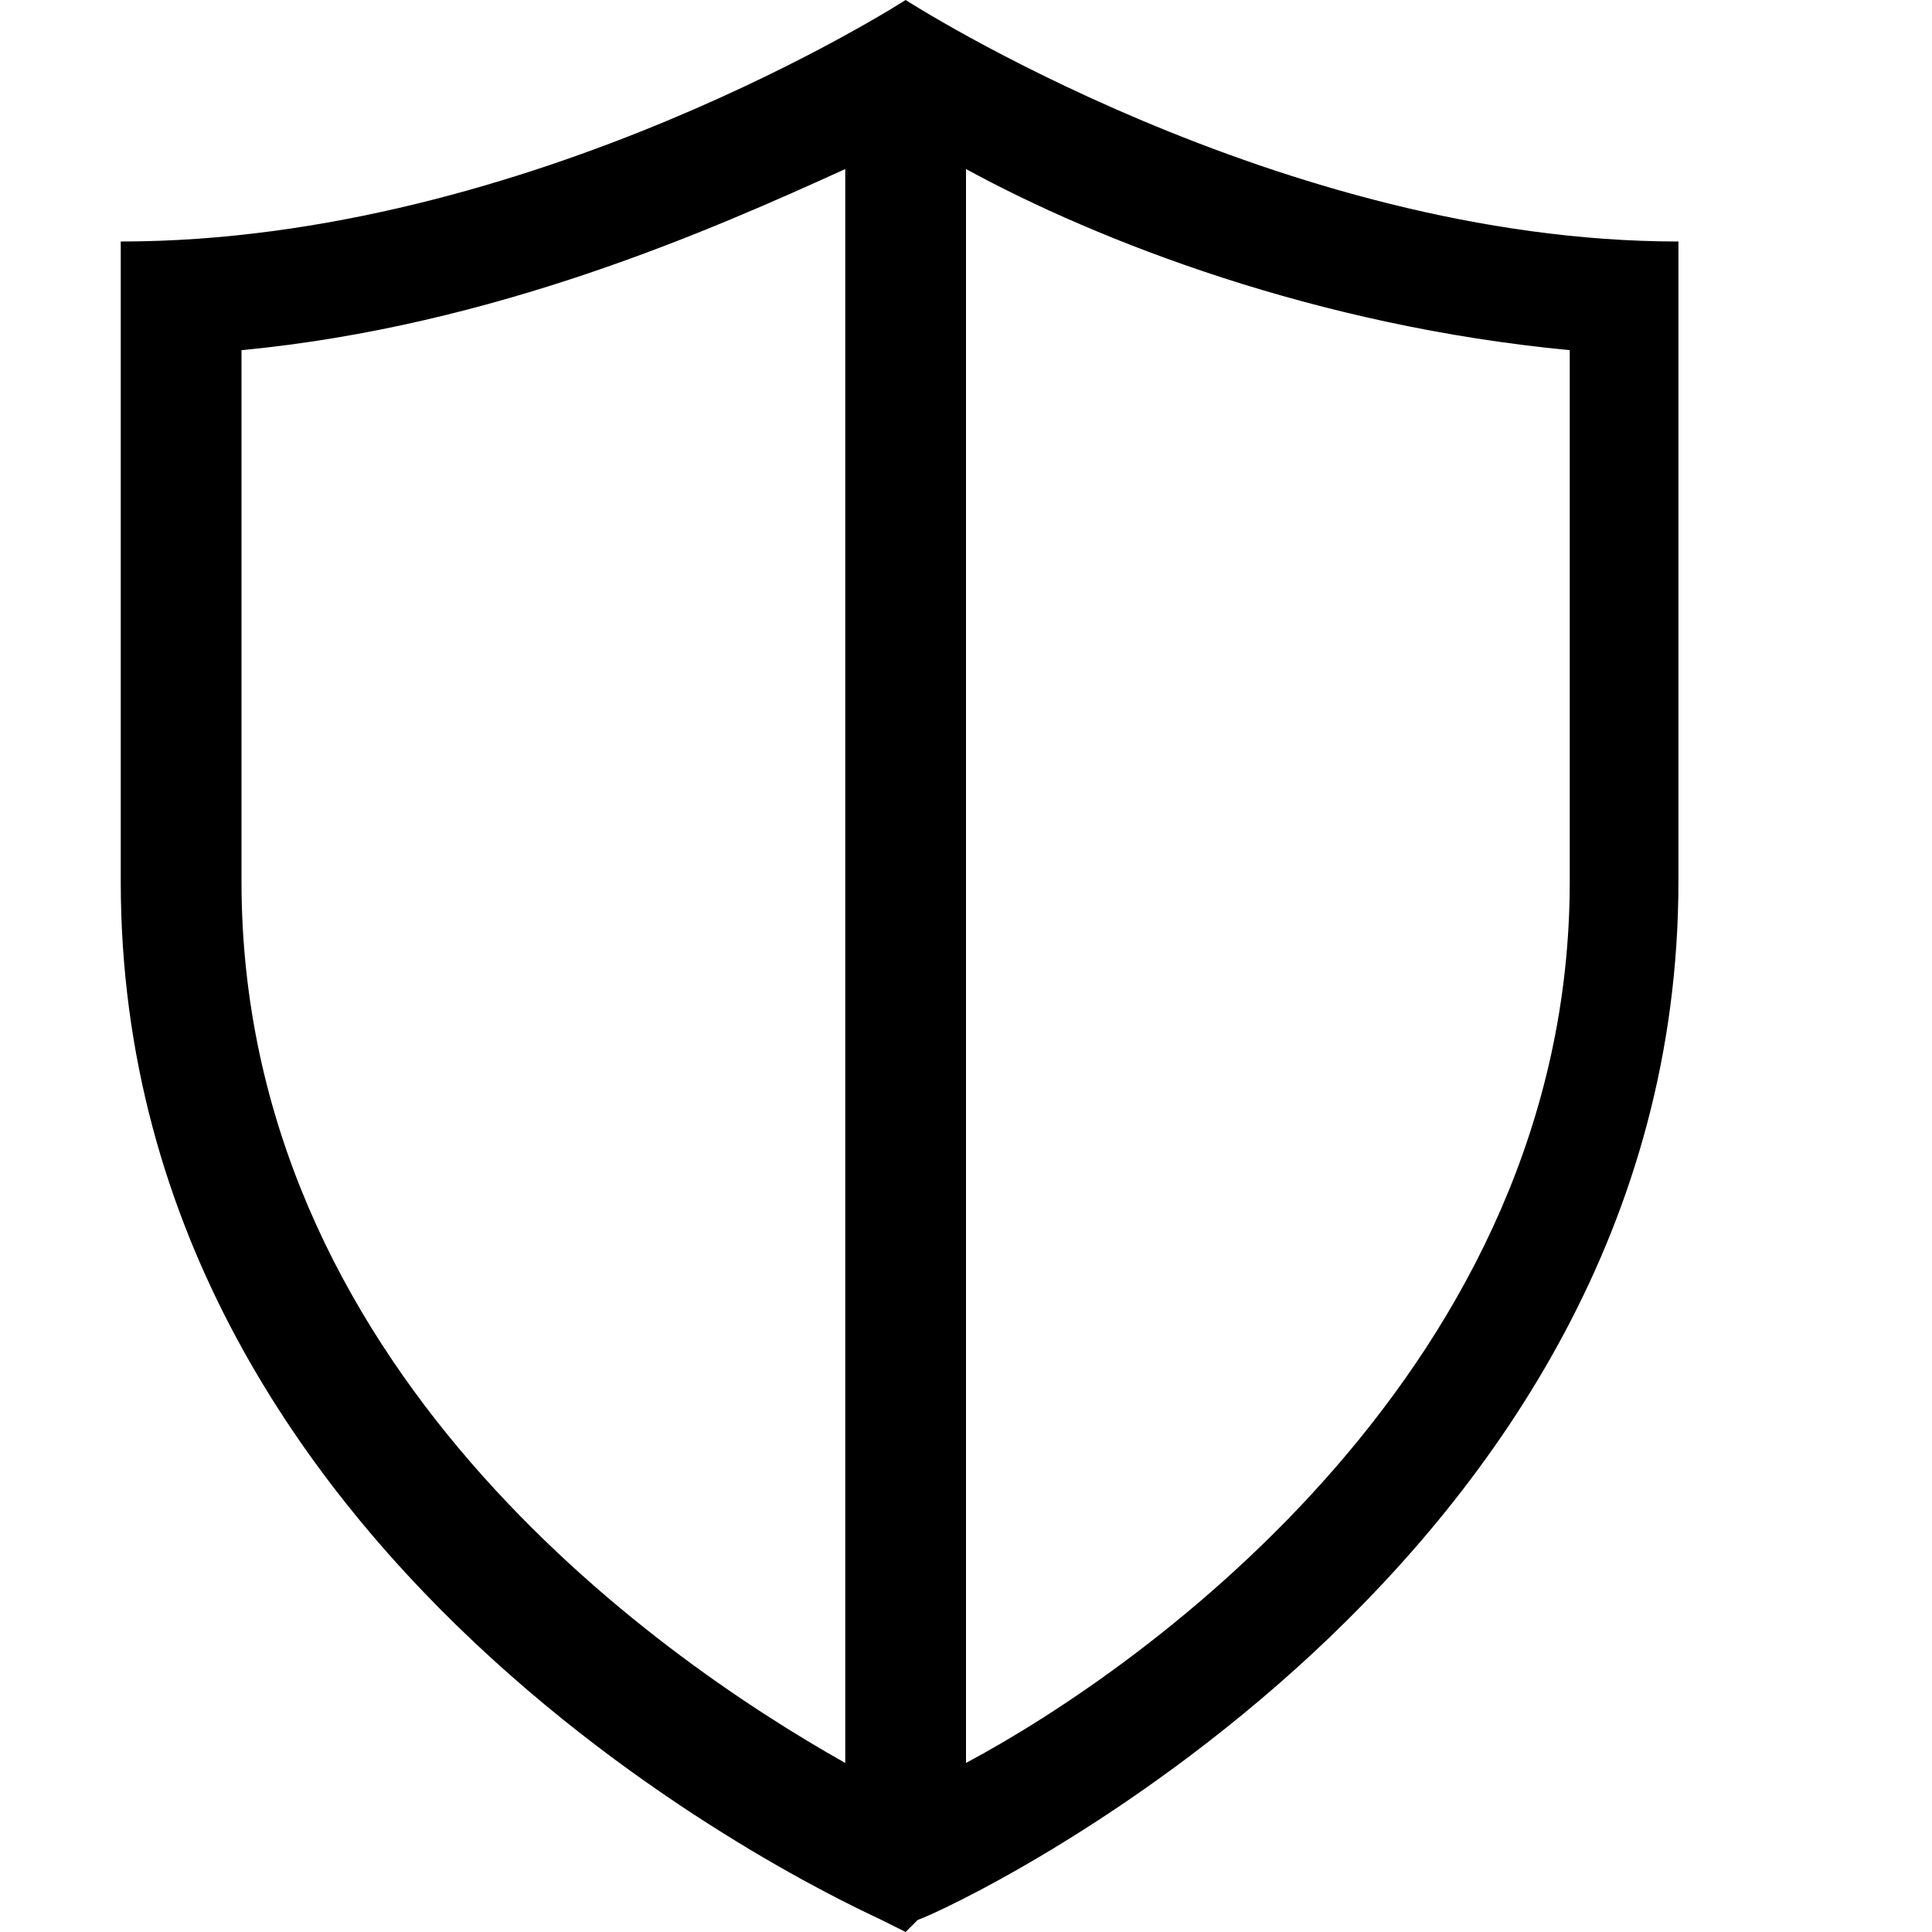 <?xml version="1.0" encoding="utf-8"?>
<!-- Generator: Adobe Illustrator 23.0.2, SVG Export Plug-In . SVG Version: 6.00 Build 0)  -->
<svg version="1.1" baseProfile="tiny" id="Layer_2" xmlns="http://www.w3.org/2000/svg" xmlns:xlink="http://www.w3.org/1999/xlink"
	 x="0px" y="0px" viewBox="0 0 16 16" xml:space="preserve">
<path d="M7.5,0c0,0-3.1,2-6.5,2v5.3c0,5.8,6.1,8.5,6.3,8.6L7.5,16l0,0l0,0l0.1-0.1c0.3-0.1,6.3-2.9,6.3-8.6V2C10.6,2,7.5,0,7.5,0z
	 M2,7.3V2.9c2.1-0.2,3.9-1,5-1.5v13.2C5.4,13.7,2,11.3,2,7.3z M13,7.3c0,4-3.5,6.5-5,7.3V1.4c1.1,0.6,2.9,1.3,5,1.5V7.3z"/>
</svg>
